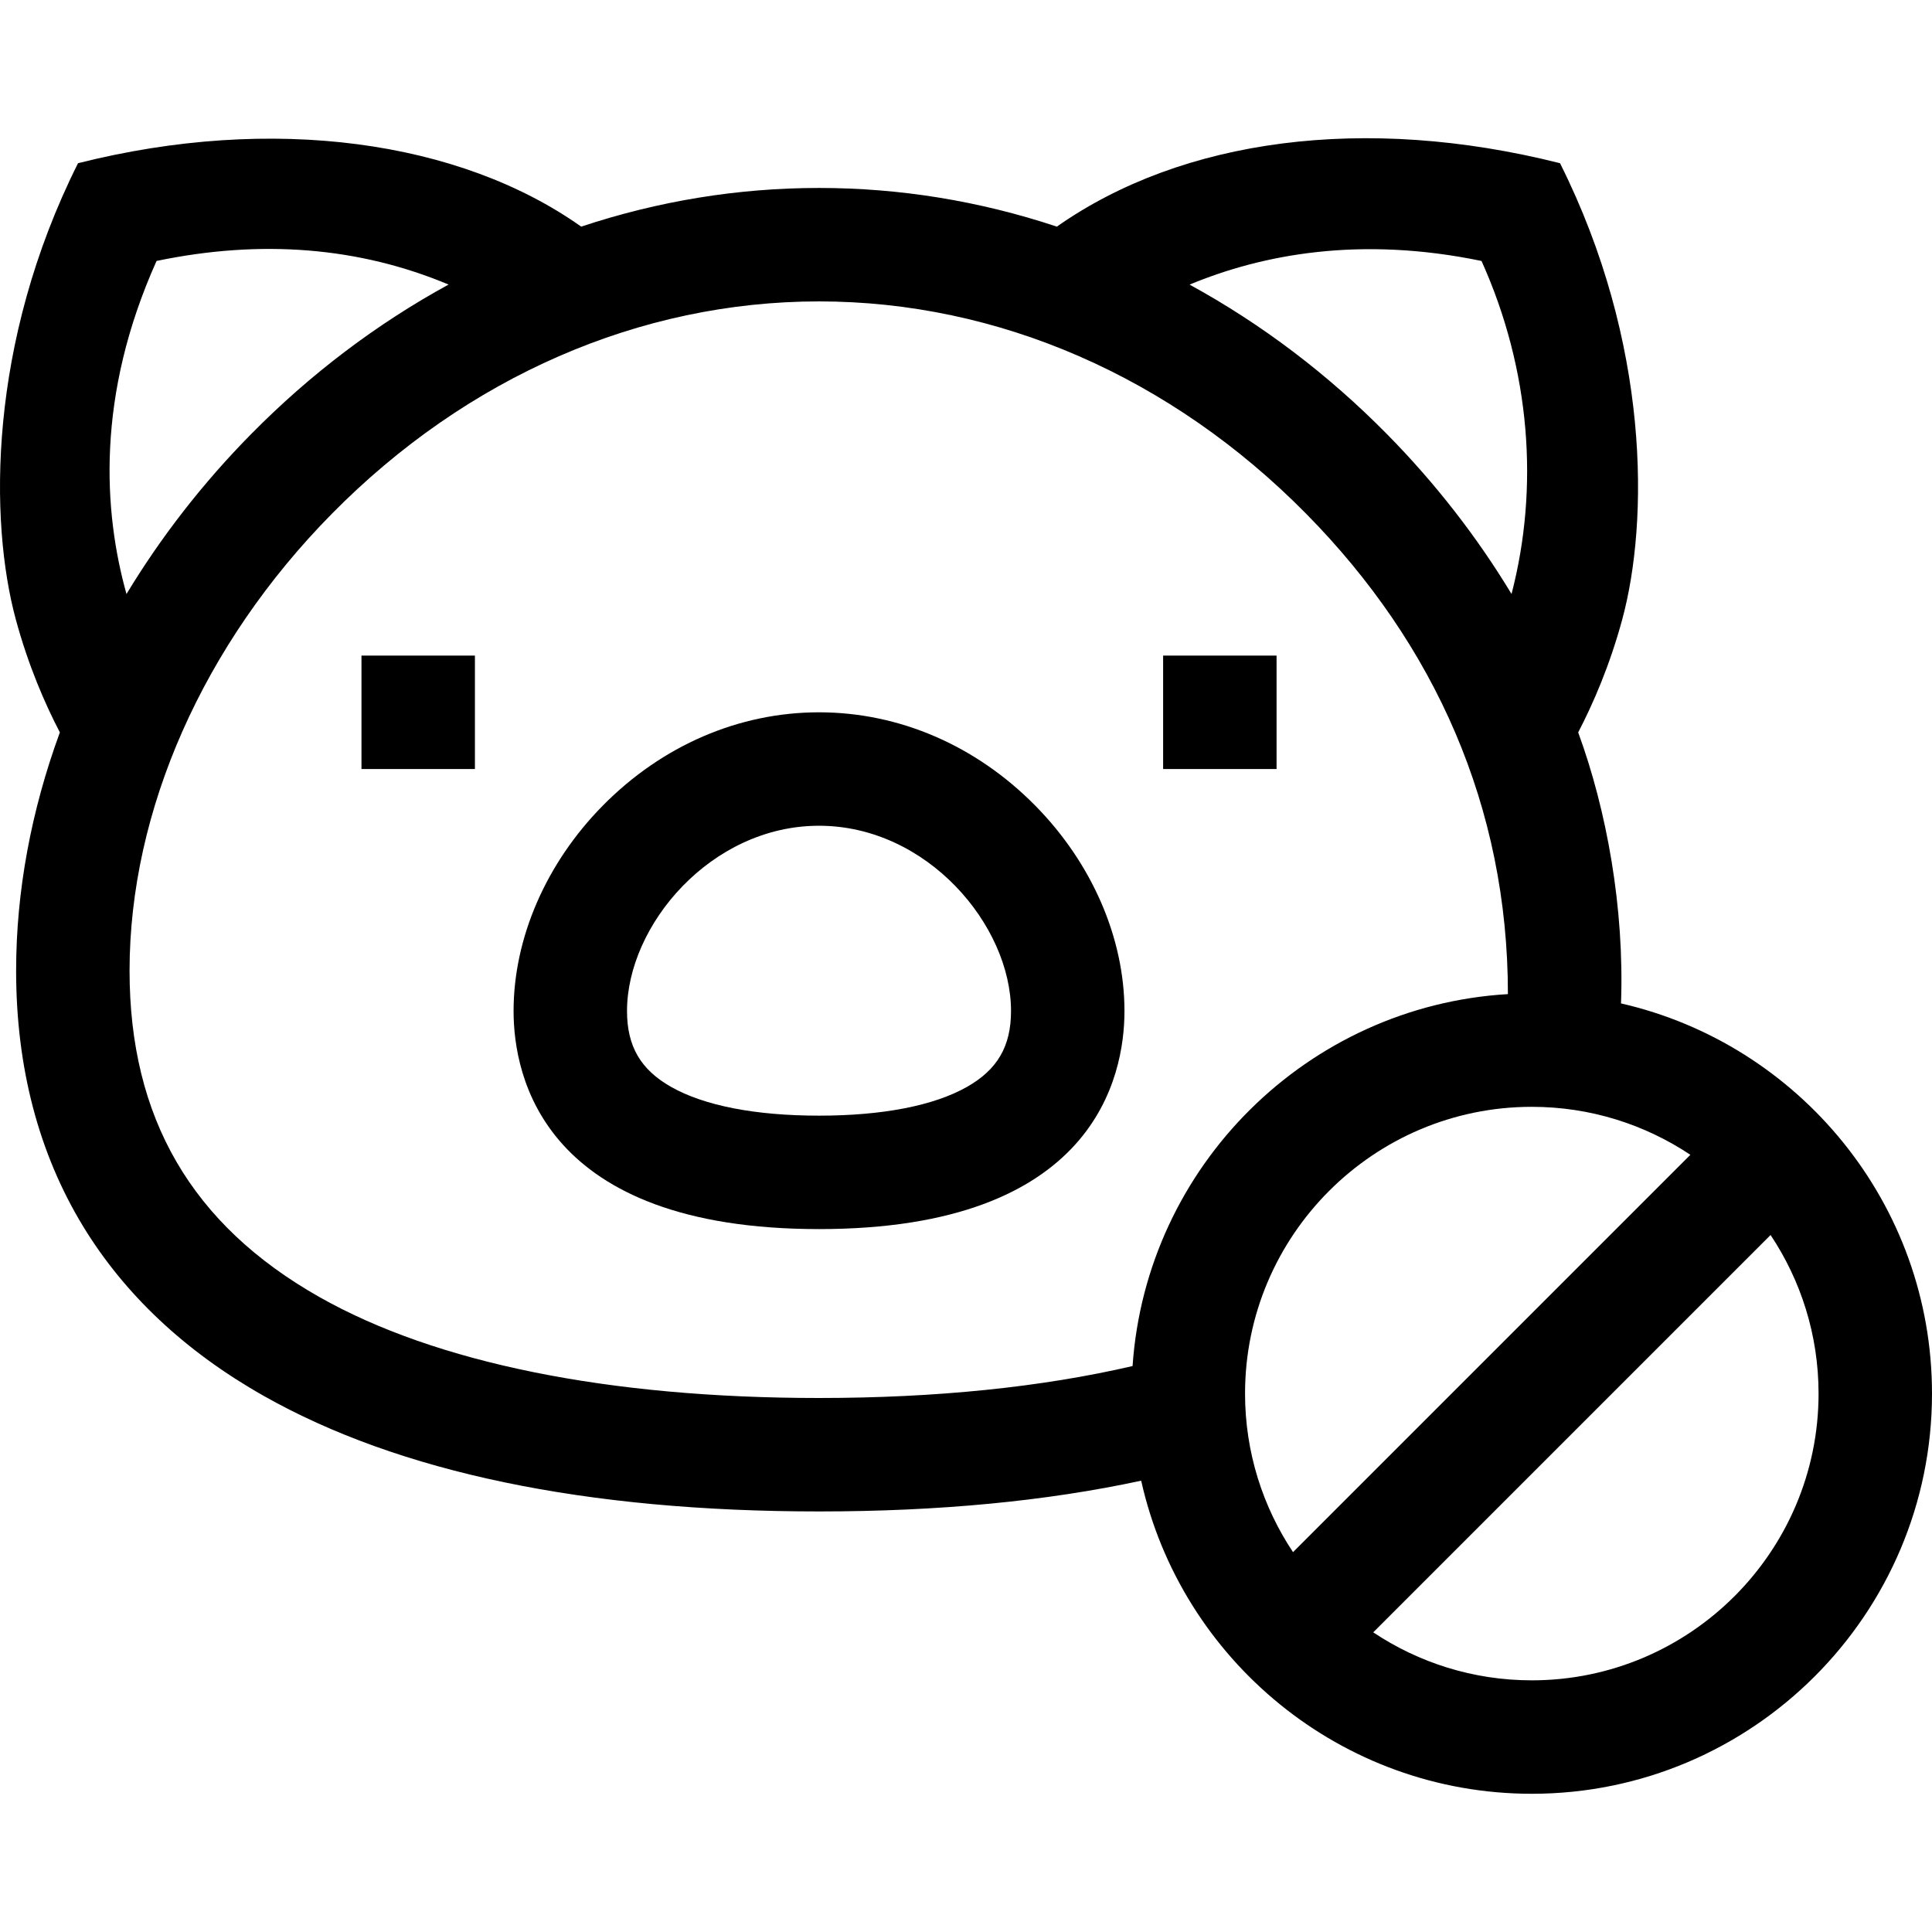 <svg id="Capa_1" enable-background="new 0 0 510.928 510.928" height="512" viewBox="0 0 510.928 510.928" width="512" xmlns="http://www.w3.org/2000/svg"><g><path d="m216.595 188.374c-21.185 0-41.497 8.768-57.193 24.686-14.988 15.201-23.584 34.998-23.584 54.313 0 17.339 7.871 57.667 80.777 57.667s80.777-40.328 80.777-57.667c0-19.315-8.596-39.112-23.584-54.313-15.696-15.919-36.007-24.686-57.193-24.686zm39.121 99.062c-8.786 4.975-22.314 7.605-39.121 7.605s-30.335-2.63-39.121-7.605c-8.061-4.564-11.656-10.752-11.656-20.062 0-22.66 22.181-49 50.777-49s50.777 26.34 50.777 49c.001 9.31-3.594 15.498-11.656 20.062z"/><path d="m95.595 173.374h30v30h-30z"/><path d="m307.595 173.374h30v30h-30z"/><path d="m428.685 265.358c.91-25.239-3.766-51.039-11.325-71.671 3.98-7.644 8.346-17.708 11.63-29.797 7.064-26.005 7.403-73.14-16.432-120.729-51.61-13.011-99.963-6.49-133.067 16.773-20.449-6.793-41.523-10.228-62.896-10.228s-42.447 3.434-62.896 10.228c-32.104-22.747-81.456-29.783-133.067-16.772-23.835 47.589-23.496 94.723-16.431 120.728 3.284 12.088 7.649 22.153 11.63 29.797-7.559 20.632-11.568 41.965-11.568 63.021 0 25.527 5.952 48.257 17.691 67.559 10.972 18.04 27.025 33.127 47.716 44.841 35.864 20.305 85.297 30.601 146.926 30.601 31.689 0 60.143-2.729 85.196-8.135 10.544 47.318 52.854 82.801 103.302 82.801 58.358 0 105.835-47.477 105.835-105.835-.001-50.252-35.205-92.431-82.244-103.182zm-99.426 103.181c0-41.815 34.018-75.834 75.834-75.834 15.495 0 29.914 4.68 41.934 12.688l-105.079 105.079c-8.009-12.019-12.689-26.438-12.689-41.933zm-112.664 1.169c-55.59 0-101.285-9.235-132.145-26.707-33.771-19.12-50.188-47.347-50.188-86.293 0-42.31 19.492-86.346 53.479-120.814 35.724-36.231 81.485-56.186 128.854-56.186s93.131 19.954 128.855 56.186c33.986 34.469 53.326 77.559 53.326 127.005-53.015 3.137-95.65 45.472-99.261 98.36-23.993 5.573-51.915 8.449-82.92 8.449zm-175.194-300.697c27.684-5.773 53.59-3.672 77.224 6.244-19.035 10.407-36.56 23.666-52.246 39.575-12.823 13.006-23.857 27.249-32.929 42.264-6.066-21.688-8.115-52.309 7.951-88.083zm350.395.005c12.992 28.861 15.241 59.992 7.936 88.065-9.07-15.011-20.101-29.25-32.921-42.252-15.679-15.902-33.194-29.155-52.219-39.56 19.232-7.991 45.092-12.92 77.204-6.253zm-28.635 362.669 105.079-105.079c8.008 12.02 12.688 26.438 12.688 41.933 0 41.816-34.02 75.835-75.835 75.835-15.495 0-29.913-4.681-41.932-12.689z"/></g></svg>